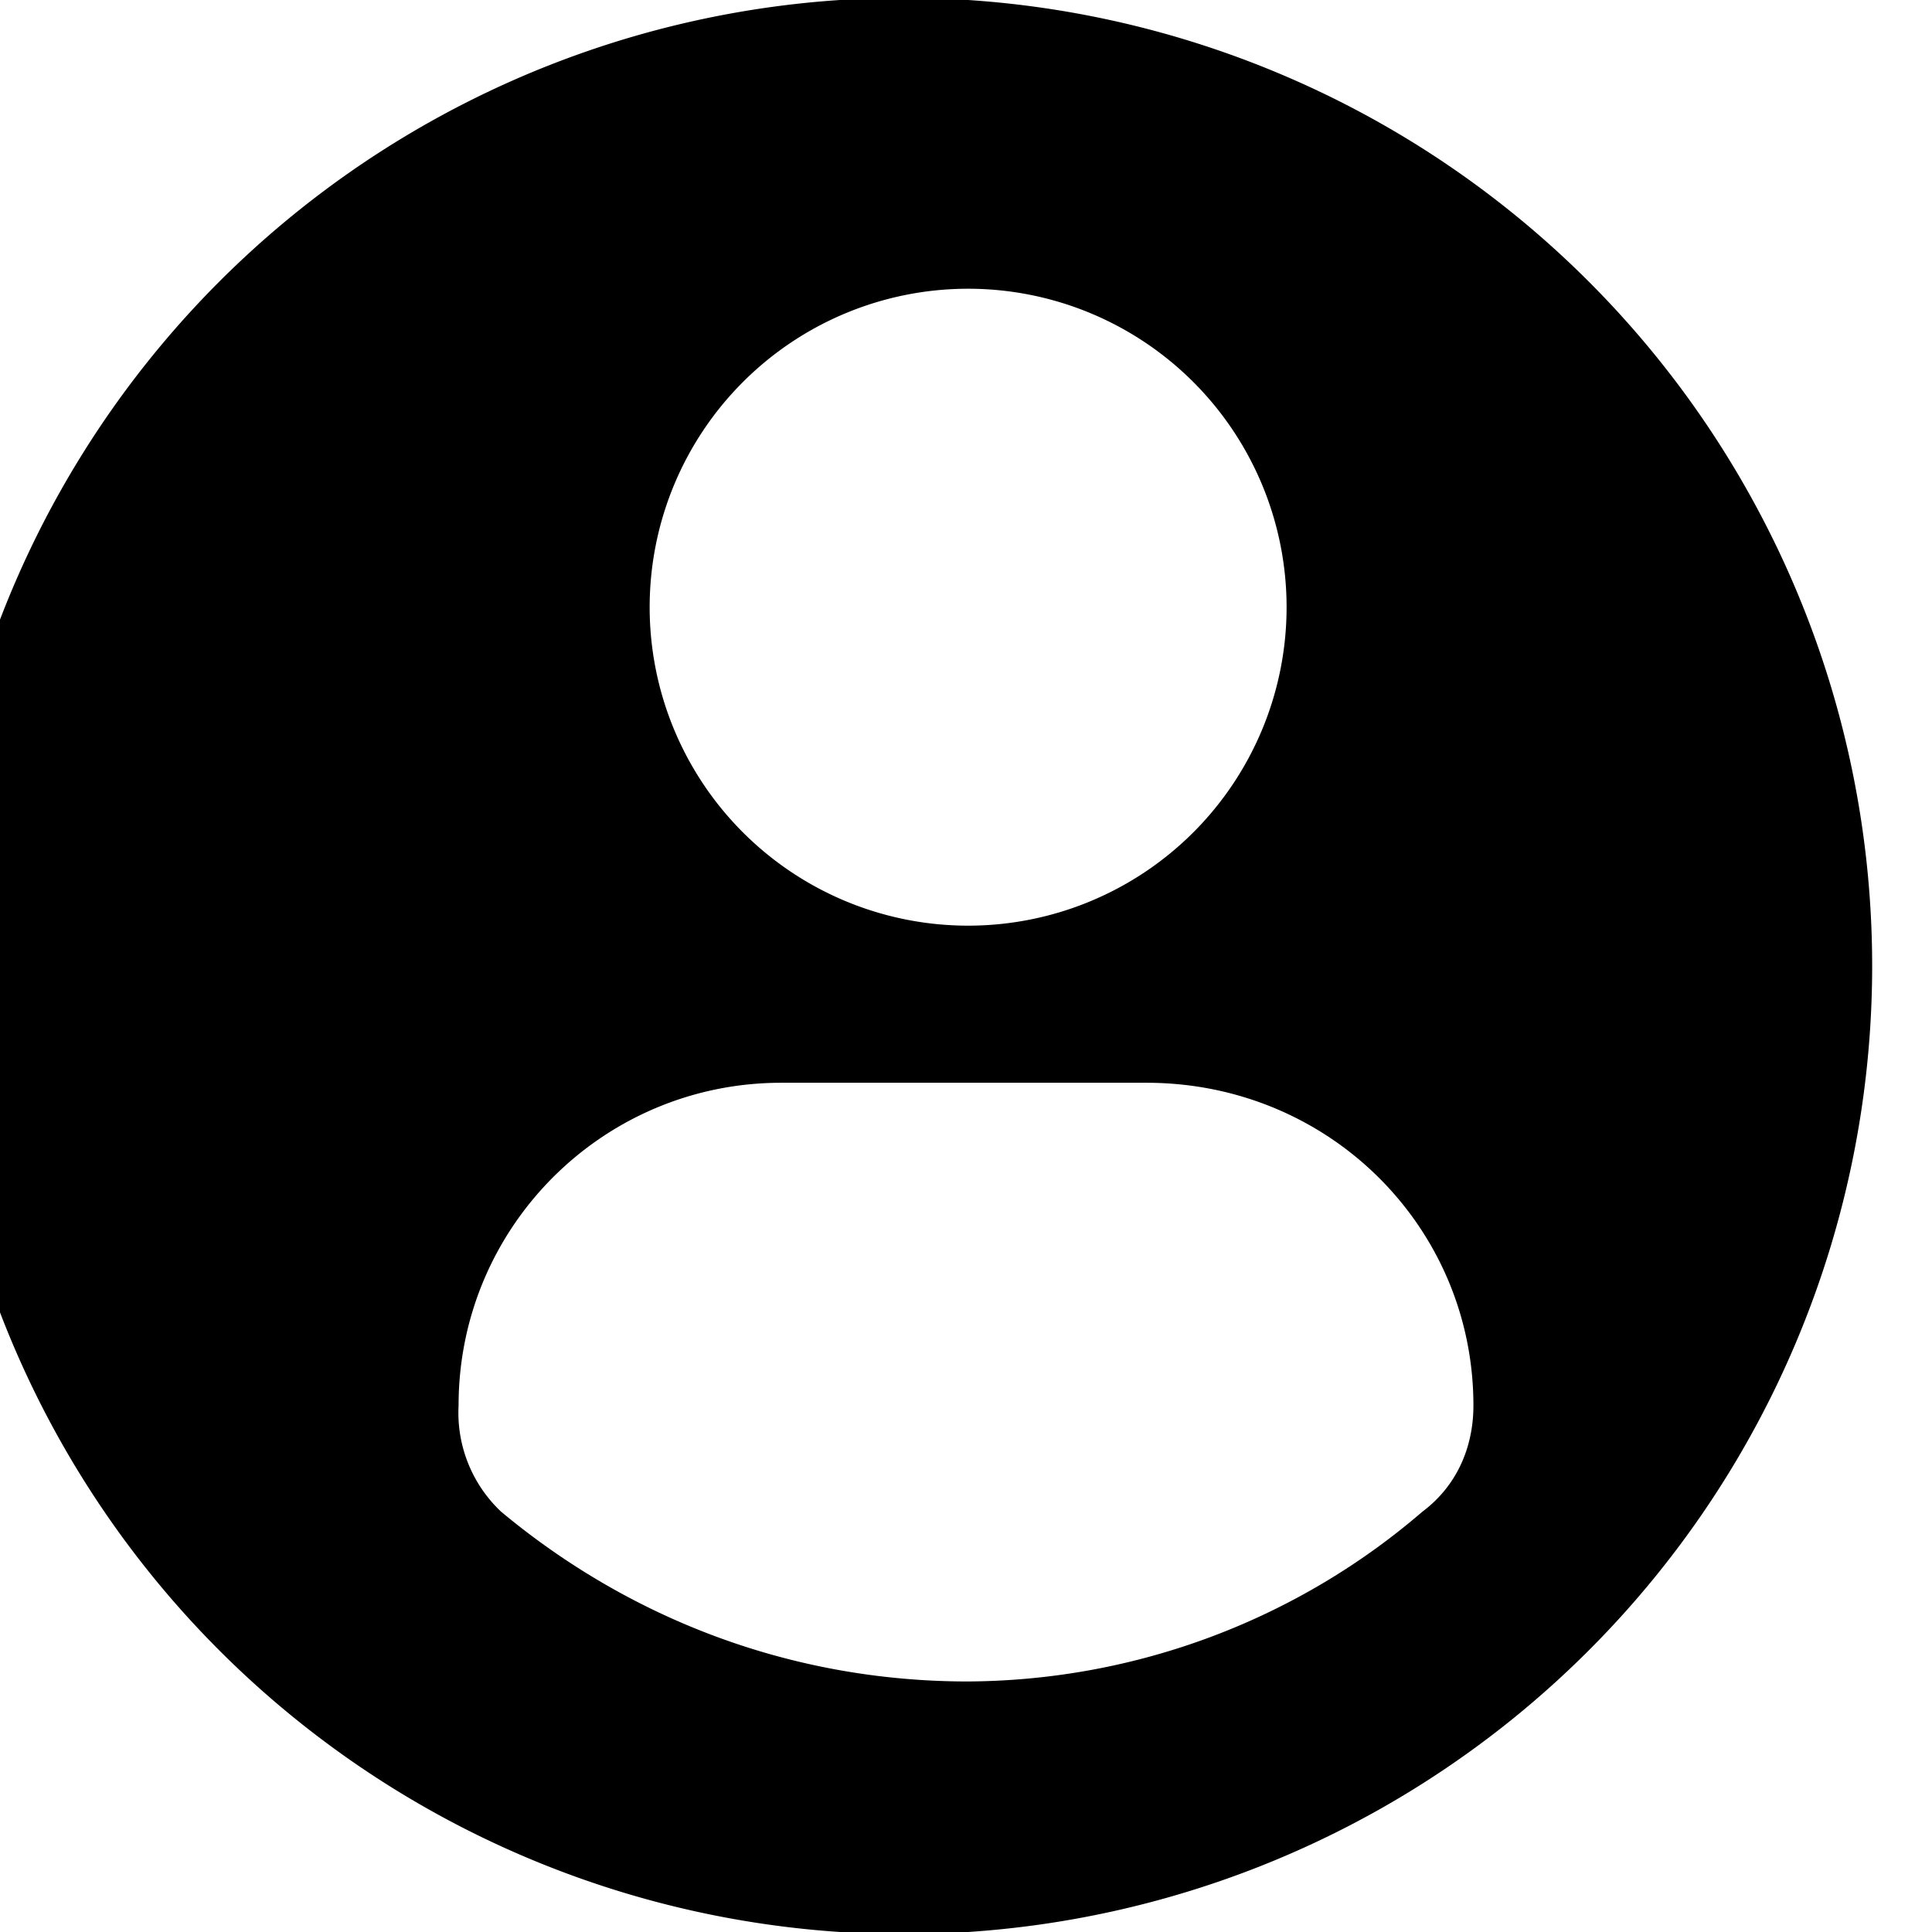 <svg xmlns="http://www.w3.org/2000/svg" width="45.5" height="45.5" xml:space="preserve"><path d="M22.8 0a22.8 22.8 0 1 0 0 45.5 22.8 22.8 0 0 0 0-45.5zm0 6.8a7.5 7.5 0 1 1 0 15 7.5 7.5 0 0 1 0-15zm0 32.8c-4.2 0-8-1.5-11-4a3.2 3.2 0 0 1-1-2.5c0-4.2 3.4-7.6 7.6-7.6H27c4.3 0 7.7 3.4 7.7 7.6 0 1-.4 1.9-1.2 2.5-2.9 2.5-6.7 4-10.8 4z"/></svg>